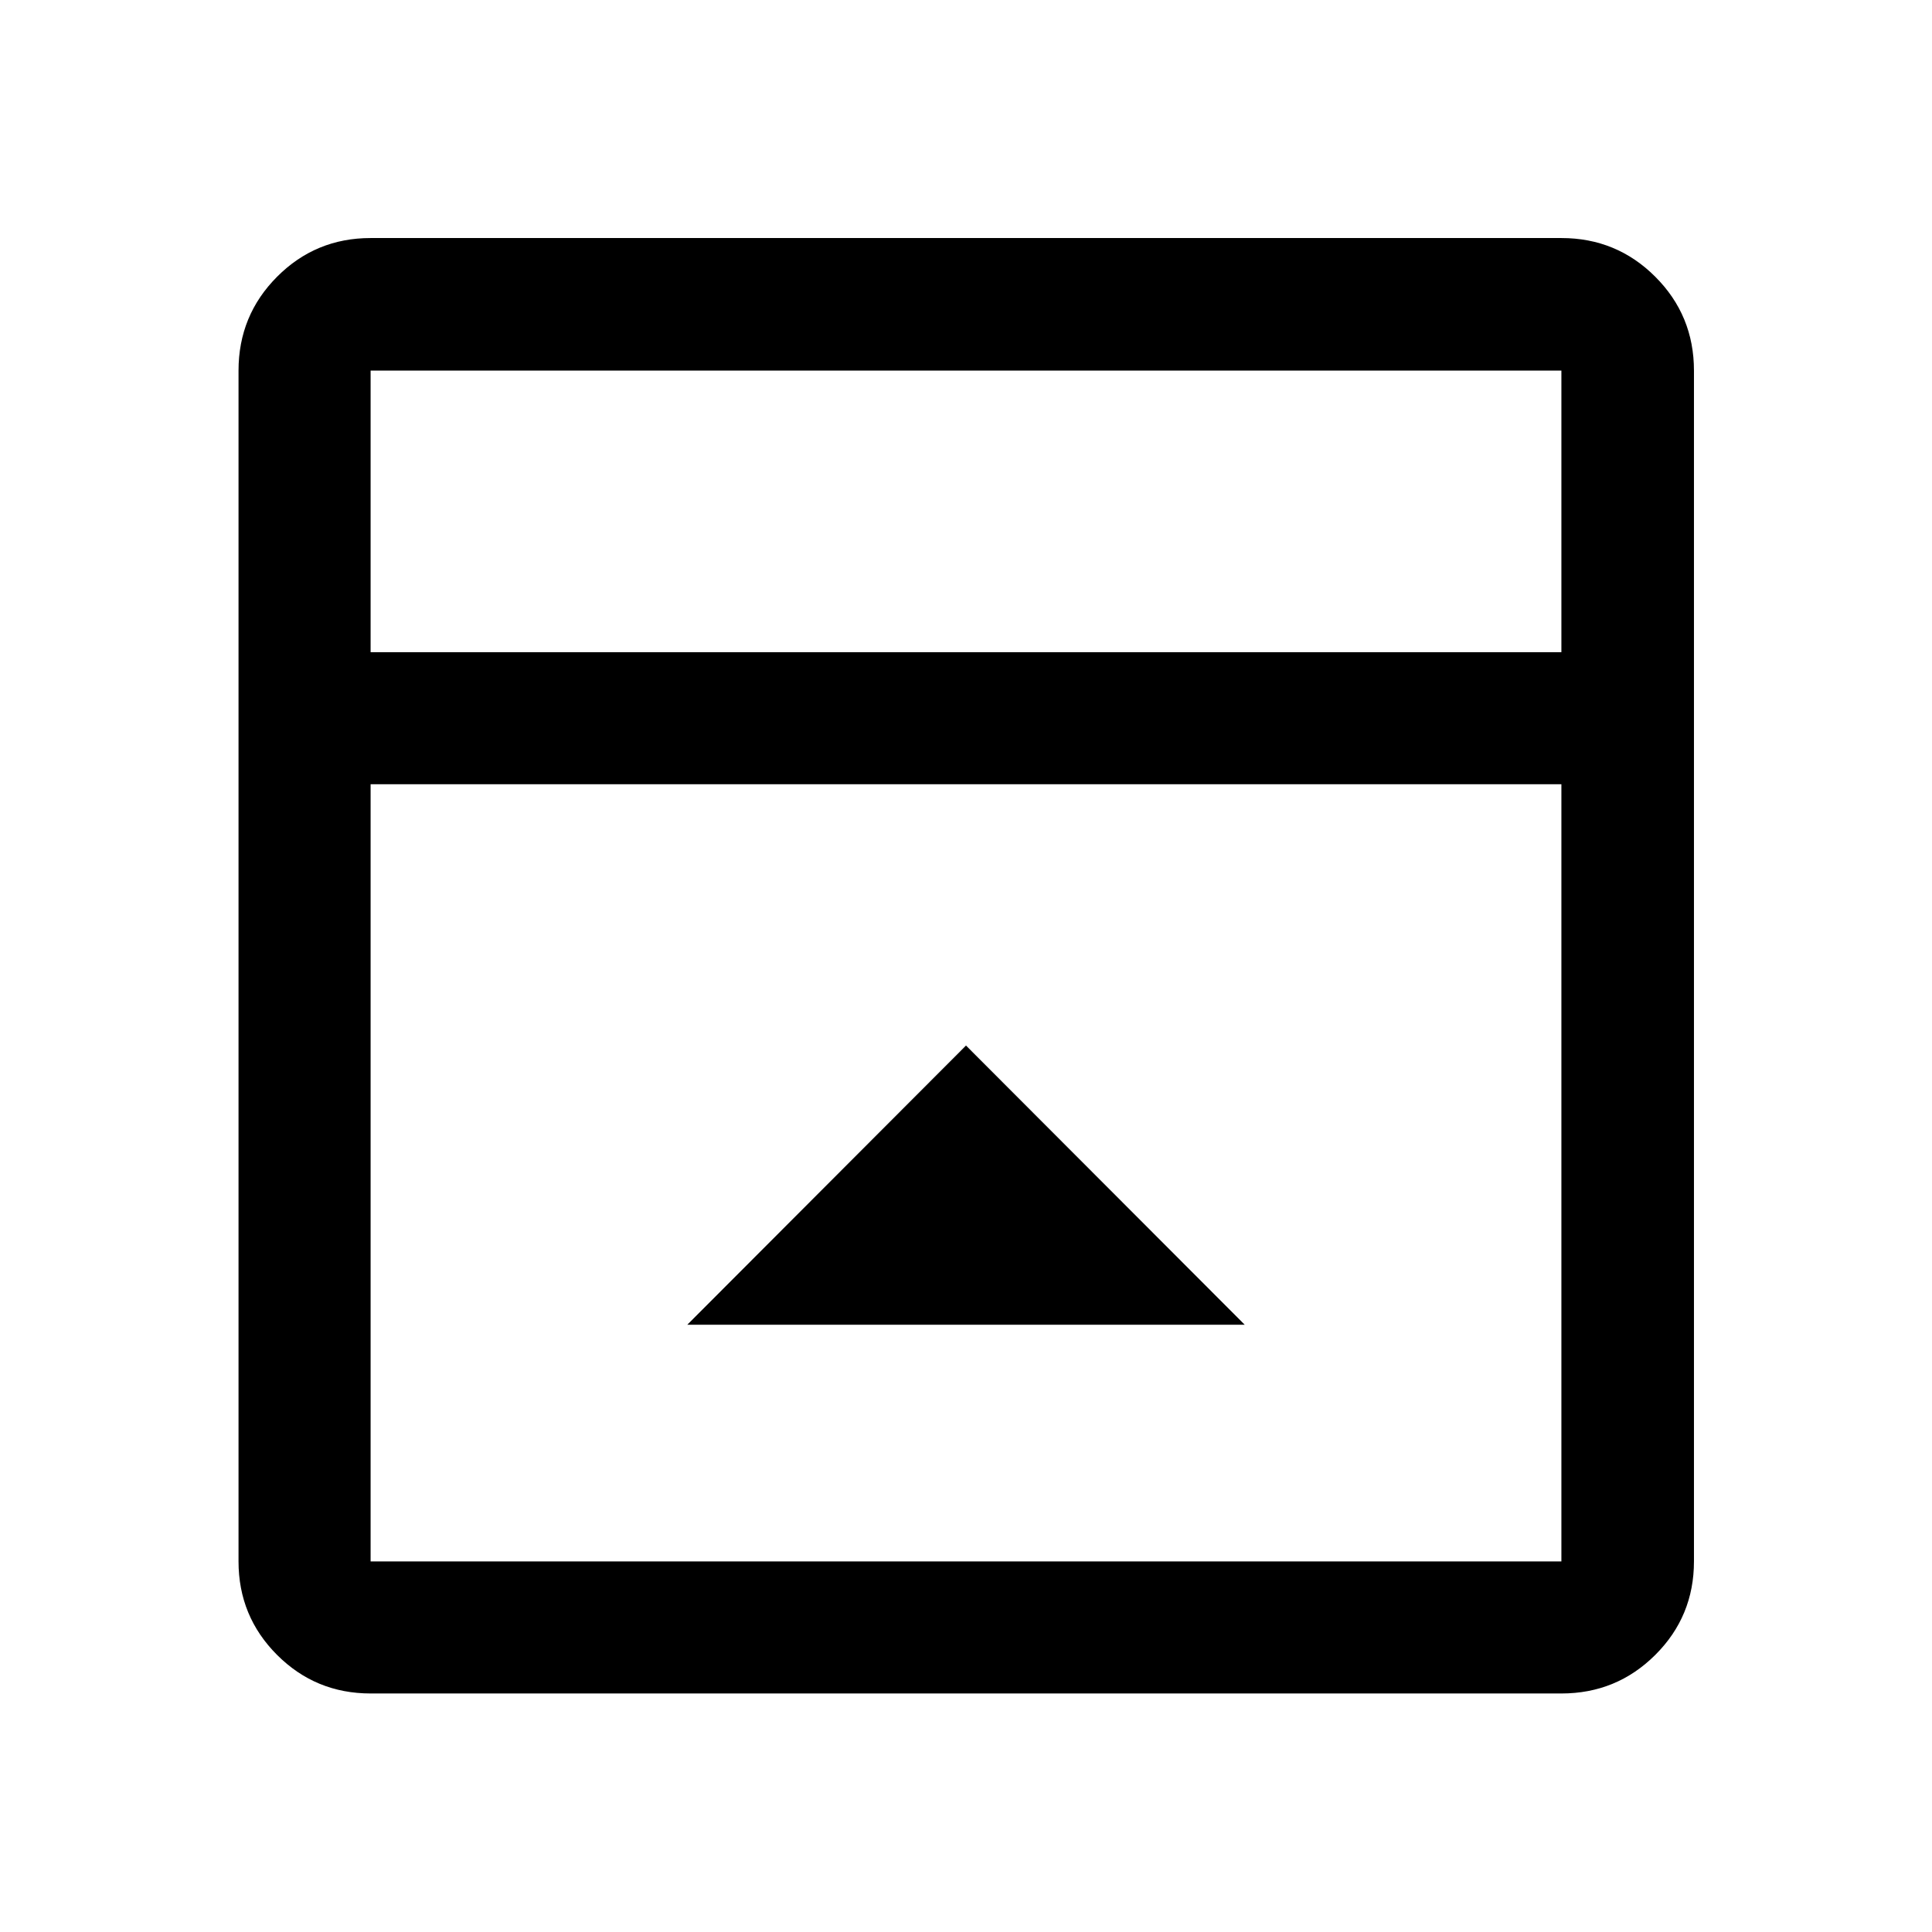 <svg xmlns="http://www.w3.org/2000/svg" height="48" viewBox="0 96 960 960" width="48"><path d="M480 615.522 341.5 754.261h277L480 615.522ZM184.152 937.478q-27.318 0-46.474-19.156-19.156-19.156-19.156-46.474V280.152q0-27.416 19.156-46.643t46.474-19.227h591.696q27.416 0 46.643 19.227t19.227 46.643v591.696q0 27.318-19.227 46.474-19.227 19.156-46.643 19.156H184.152Zm591.696-517.413V280.152H184.152v139.913h591.696Zm-591.696 65.631v386.152h591.696V485.696H184.152Zm0-65.631V280.152v139.913Z"/></svg>